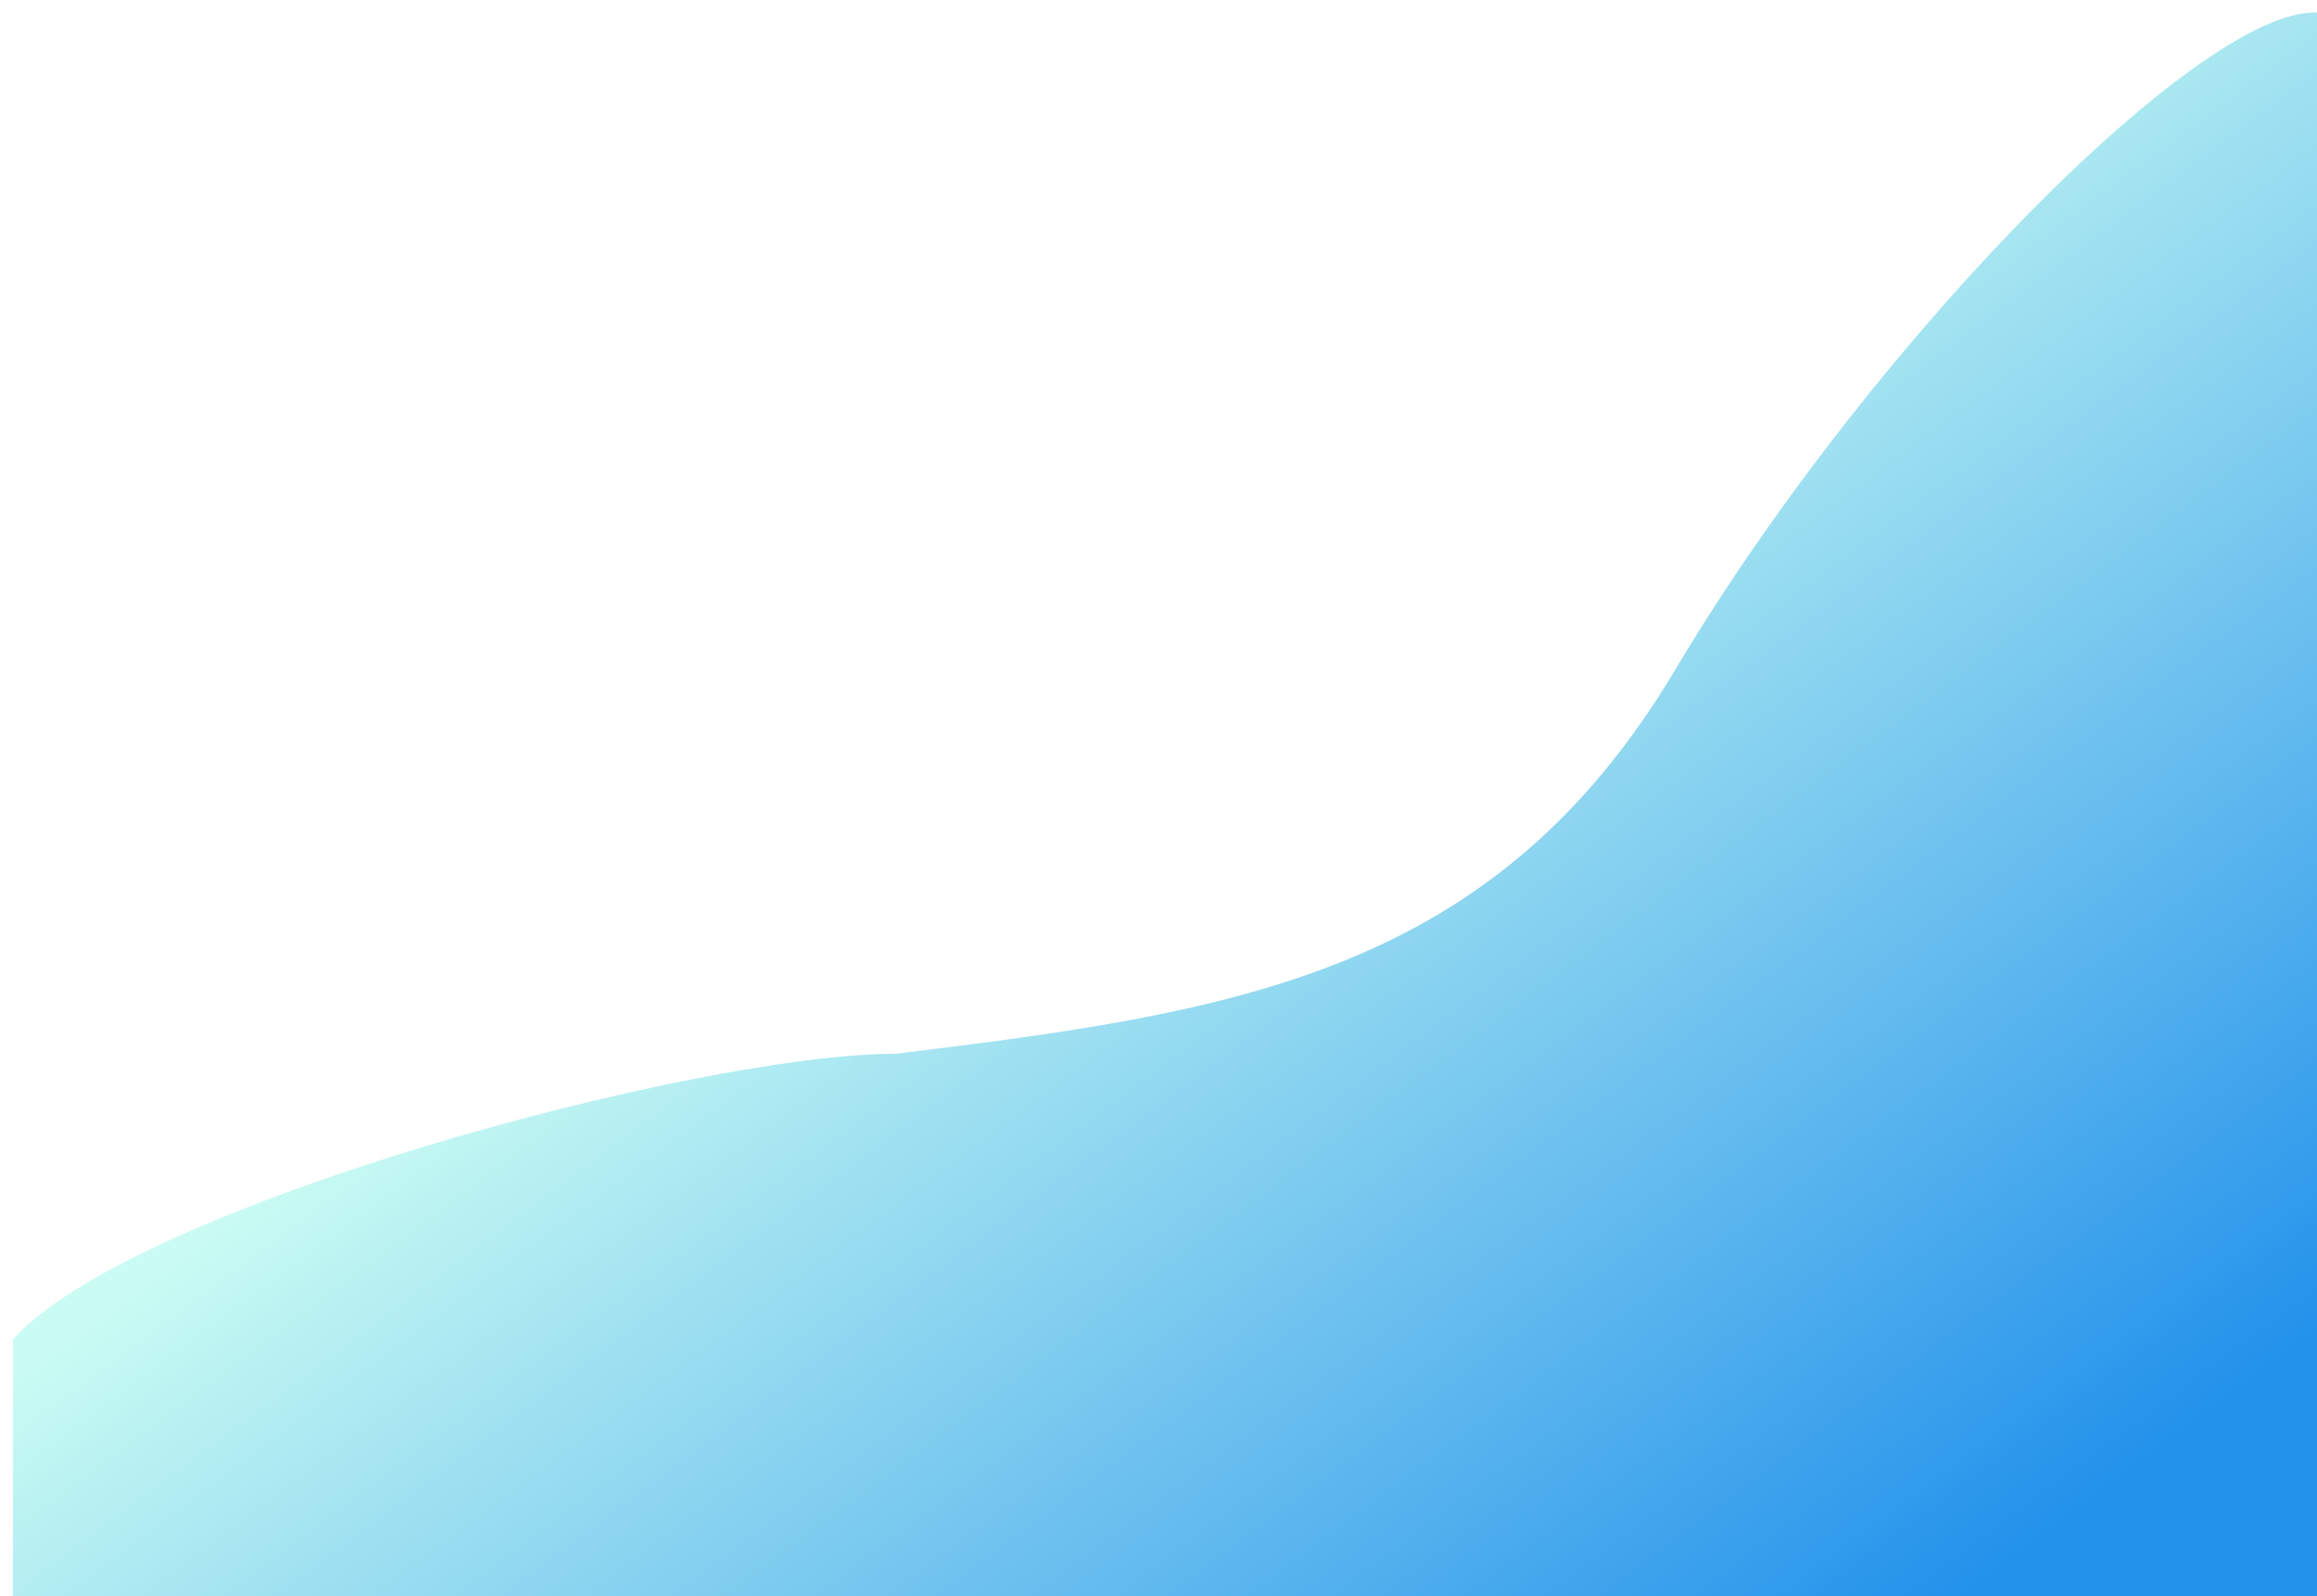 <svg width="807" height="556" viewBox="0 0 807 556" fill="none" xmlns="http://www.w3.org/2000/svg">
<g filter="url(#filter0_i_5_100)">
<path d="M579.552 229.135C649.623 111.558 770.653 -9.638 807 1V556H0.5V462.5C42.167 416.007 238.5 363 308 363C427 348.5 516.341 335.203 579.552 229.135Z" fill="url(#paint0_linear_5_100)"/>
</g>
<defs>
<filter id="filter0_i_5_100" x="0.5" y="0.347" width="810.5" height="559.653" filterUnits="userSpaceOnUse" color-interpolation-filters="sRGB">
<feFlood flood-opacity="0" result="BackgroundImageFix"/>
<feBlend mode="normal" in="SourceGraphic" in2="BackgroundImageFix" result="shape"/>
<feColorMatrix in="SourceAlpha" type="matrix" values="0 0 0 0 0 0 0 0 0 0 0 0 0 0 0 0 0 0 127 0" result="hardAlpha"/>
<feOffset dx="4" dy="4"/>
<feGaussianBlur stdDeviation="5"/>
<feComposite in2="hardAlpha" operator="arithmetic" k2="-1" k3="1"/>
<feColorMatrix type="matrix" values="0 0 0 0 1 0 0 0 0 1 0 0 0 0 1 0 0 0 0.25 0"/>
<feBlend mode="normal" in2="shape" result="effect1_innerShadow_5_100"/>
</filter>
<linearGradient id="paint0_linear_5_100" x1="485.5" y1="110.55" x2="766.469" y2="487.139" gradientUnits="userSpaceOnUse">
<stop stop-color="#CAFCF3"/>
<stop offset="1" stop-color="#2392EB"/>
</linearGradient>
</defs>
</svg>
